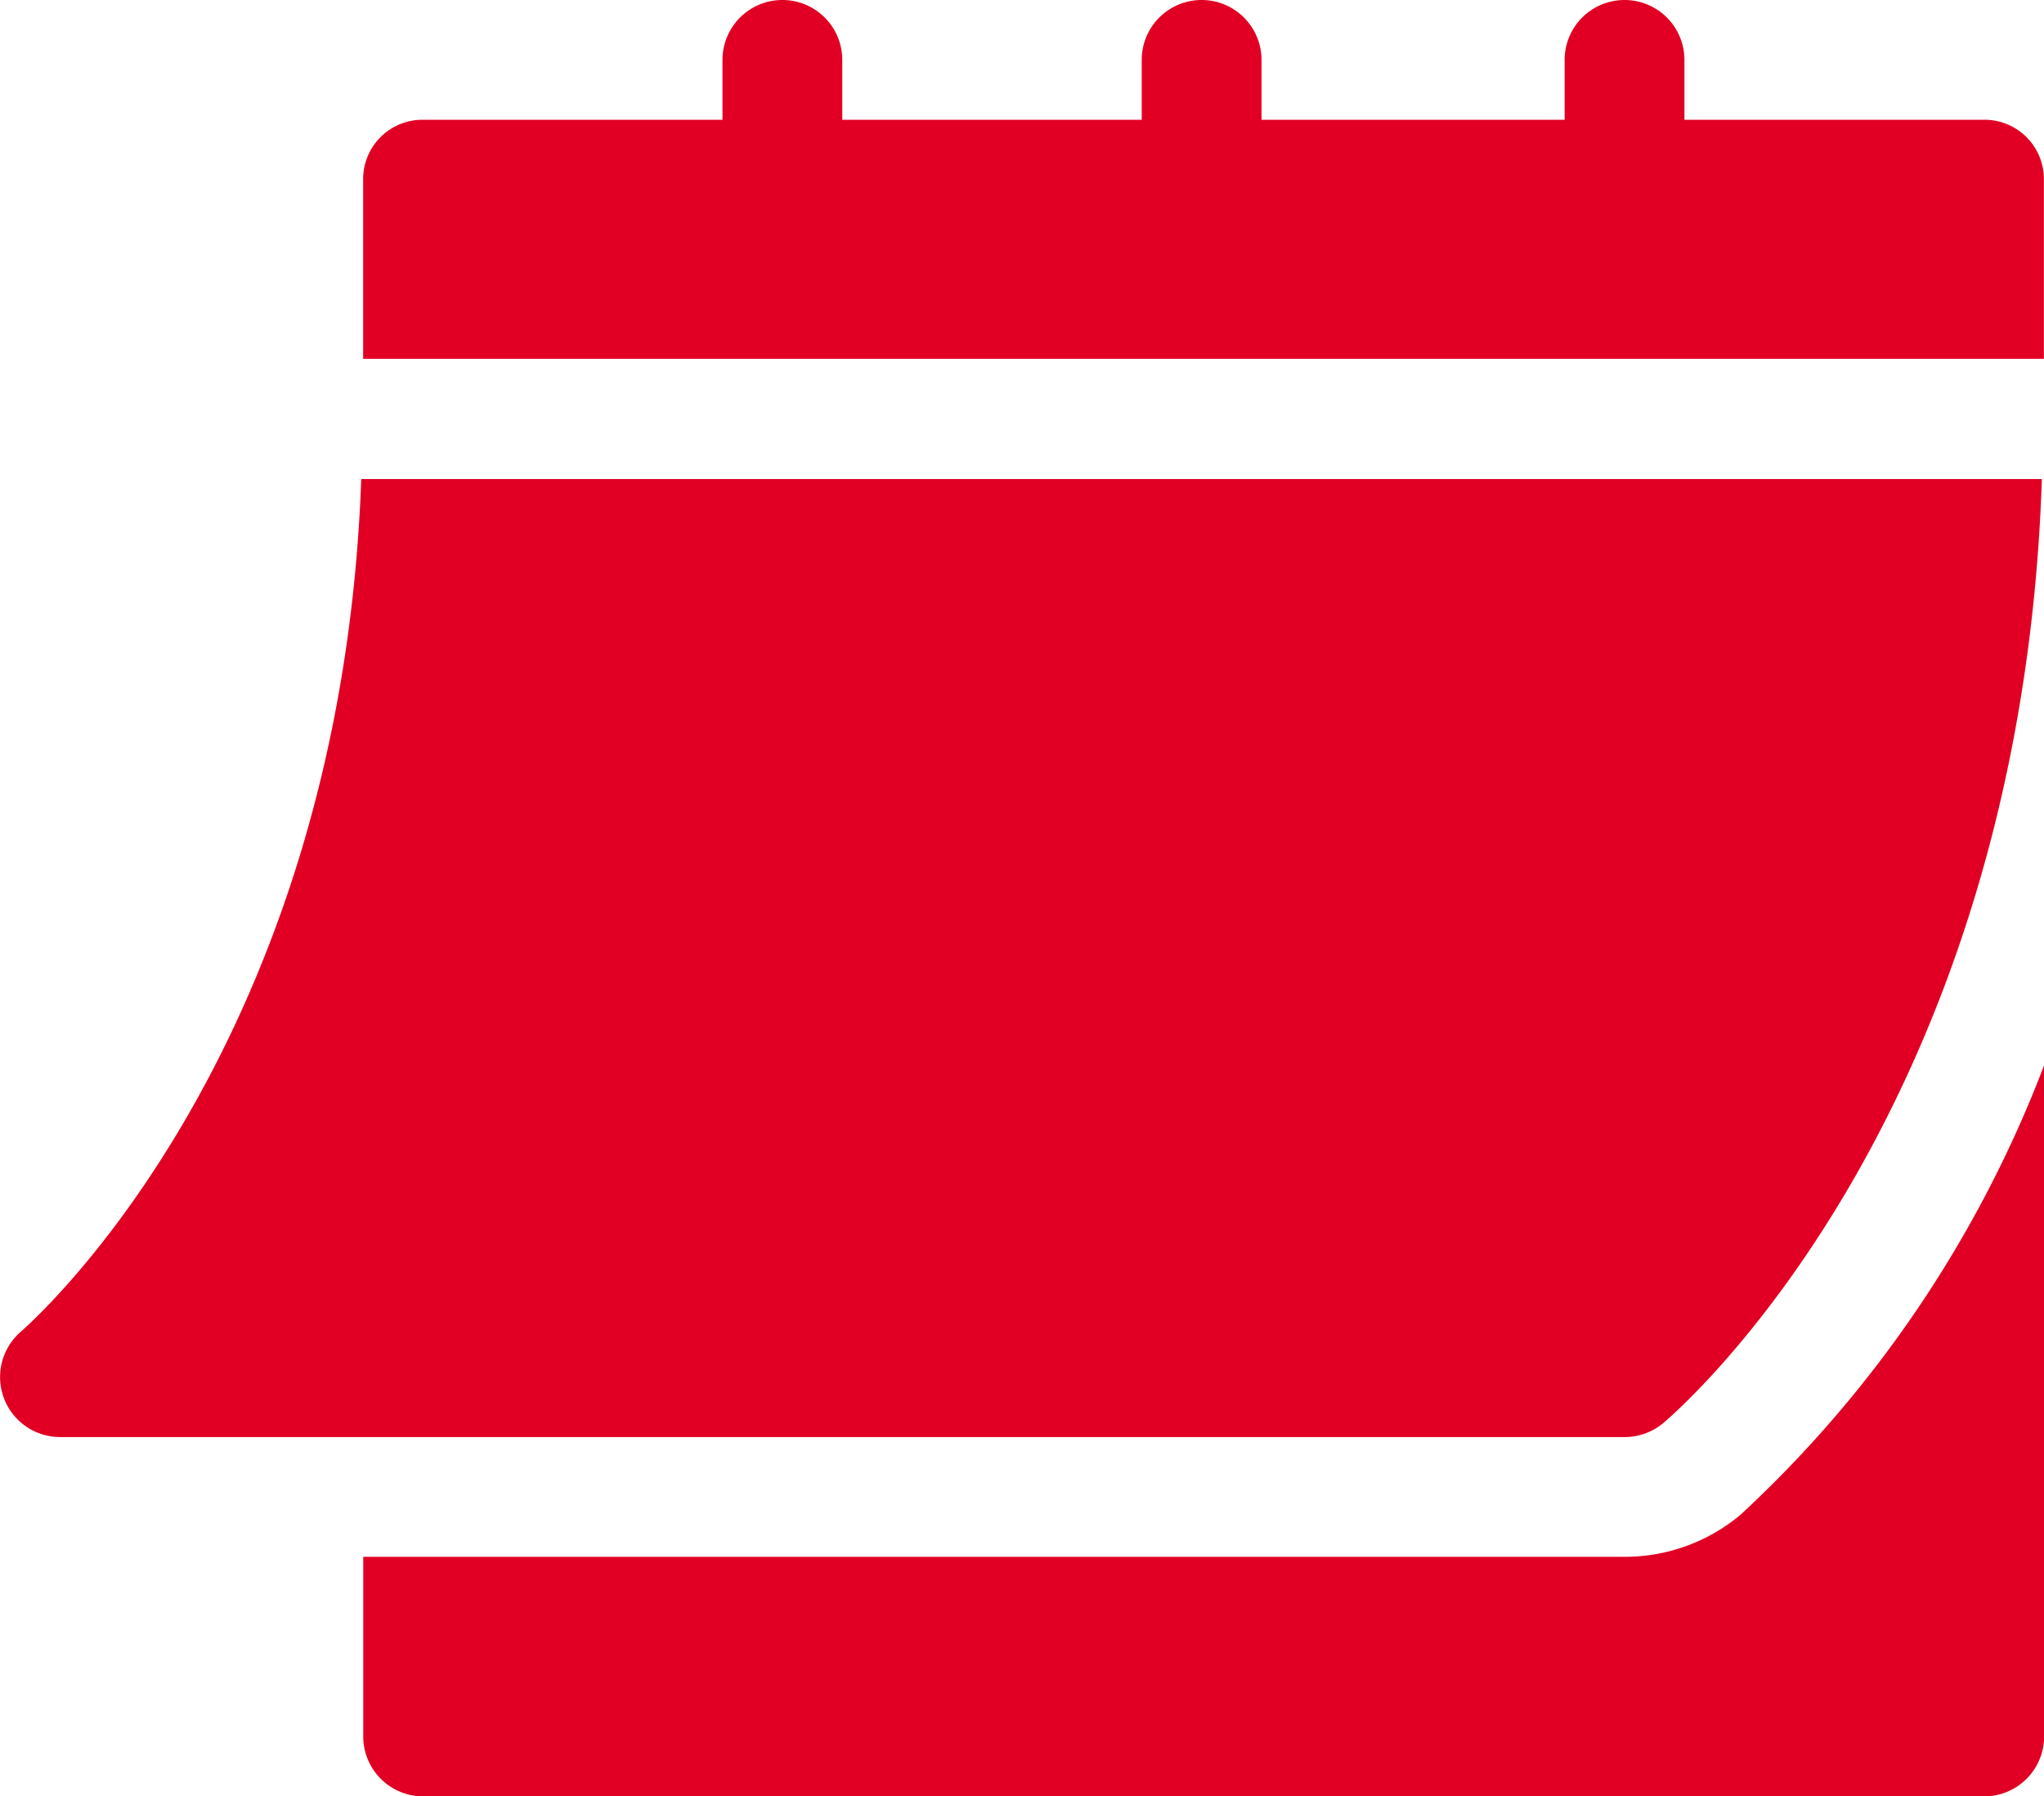 <svg xmlns="http://www.w3.org/2000/svg" width="18.293" height="16.079" viewBox="0 0 18.293 16.079"><defs><style>.a{fill:#e10023;}</style></defs><path class="a" d="M.535,159.563H14.541a.537.537,0,0,0,.343-.124c.135-.113,3.2-2.753,3.39-8.451H3.233c-.186,5.173-3.013,7.6-3.042,7.628a.537.537,0,0,0,.344.947Z" transform="translate(0 -146.7)"/><path class="a" d="M105.482,32.06H102.8v-.536a.536.536,0,1,0-1.072,0v.536H99.015v-.536a.536.536,0,1,0-1.072,0v.536h-2.68v-.536a.536.536,0,1,0-1.072,0v.536h-2.68a.531.531,0,0,0-.536.536V34.2h15.042V32.6A.531.531,0,0,0,105.482,32.06Z" transform="translate(-87.725 -30.988)"/><path class="a" d="M103.3,301.869a1.613,1.613,0,0,1-1.032.374H90.977v1.608a.536.536,0,0,0,.536.536h13.971a.536.536,0,0,0,.536-.536v-6.008A10.623,10.623,0,0,1,103.3,301.869Z" transform="translate(-87.726 -288.308)"/></svg>